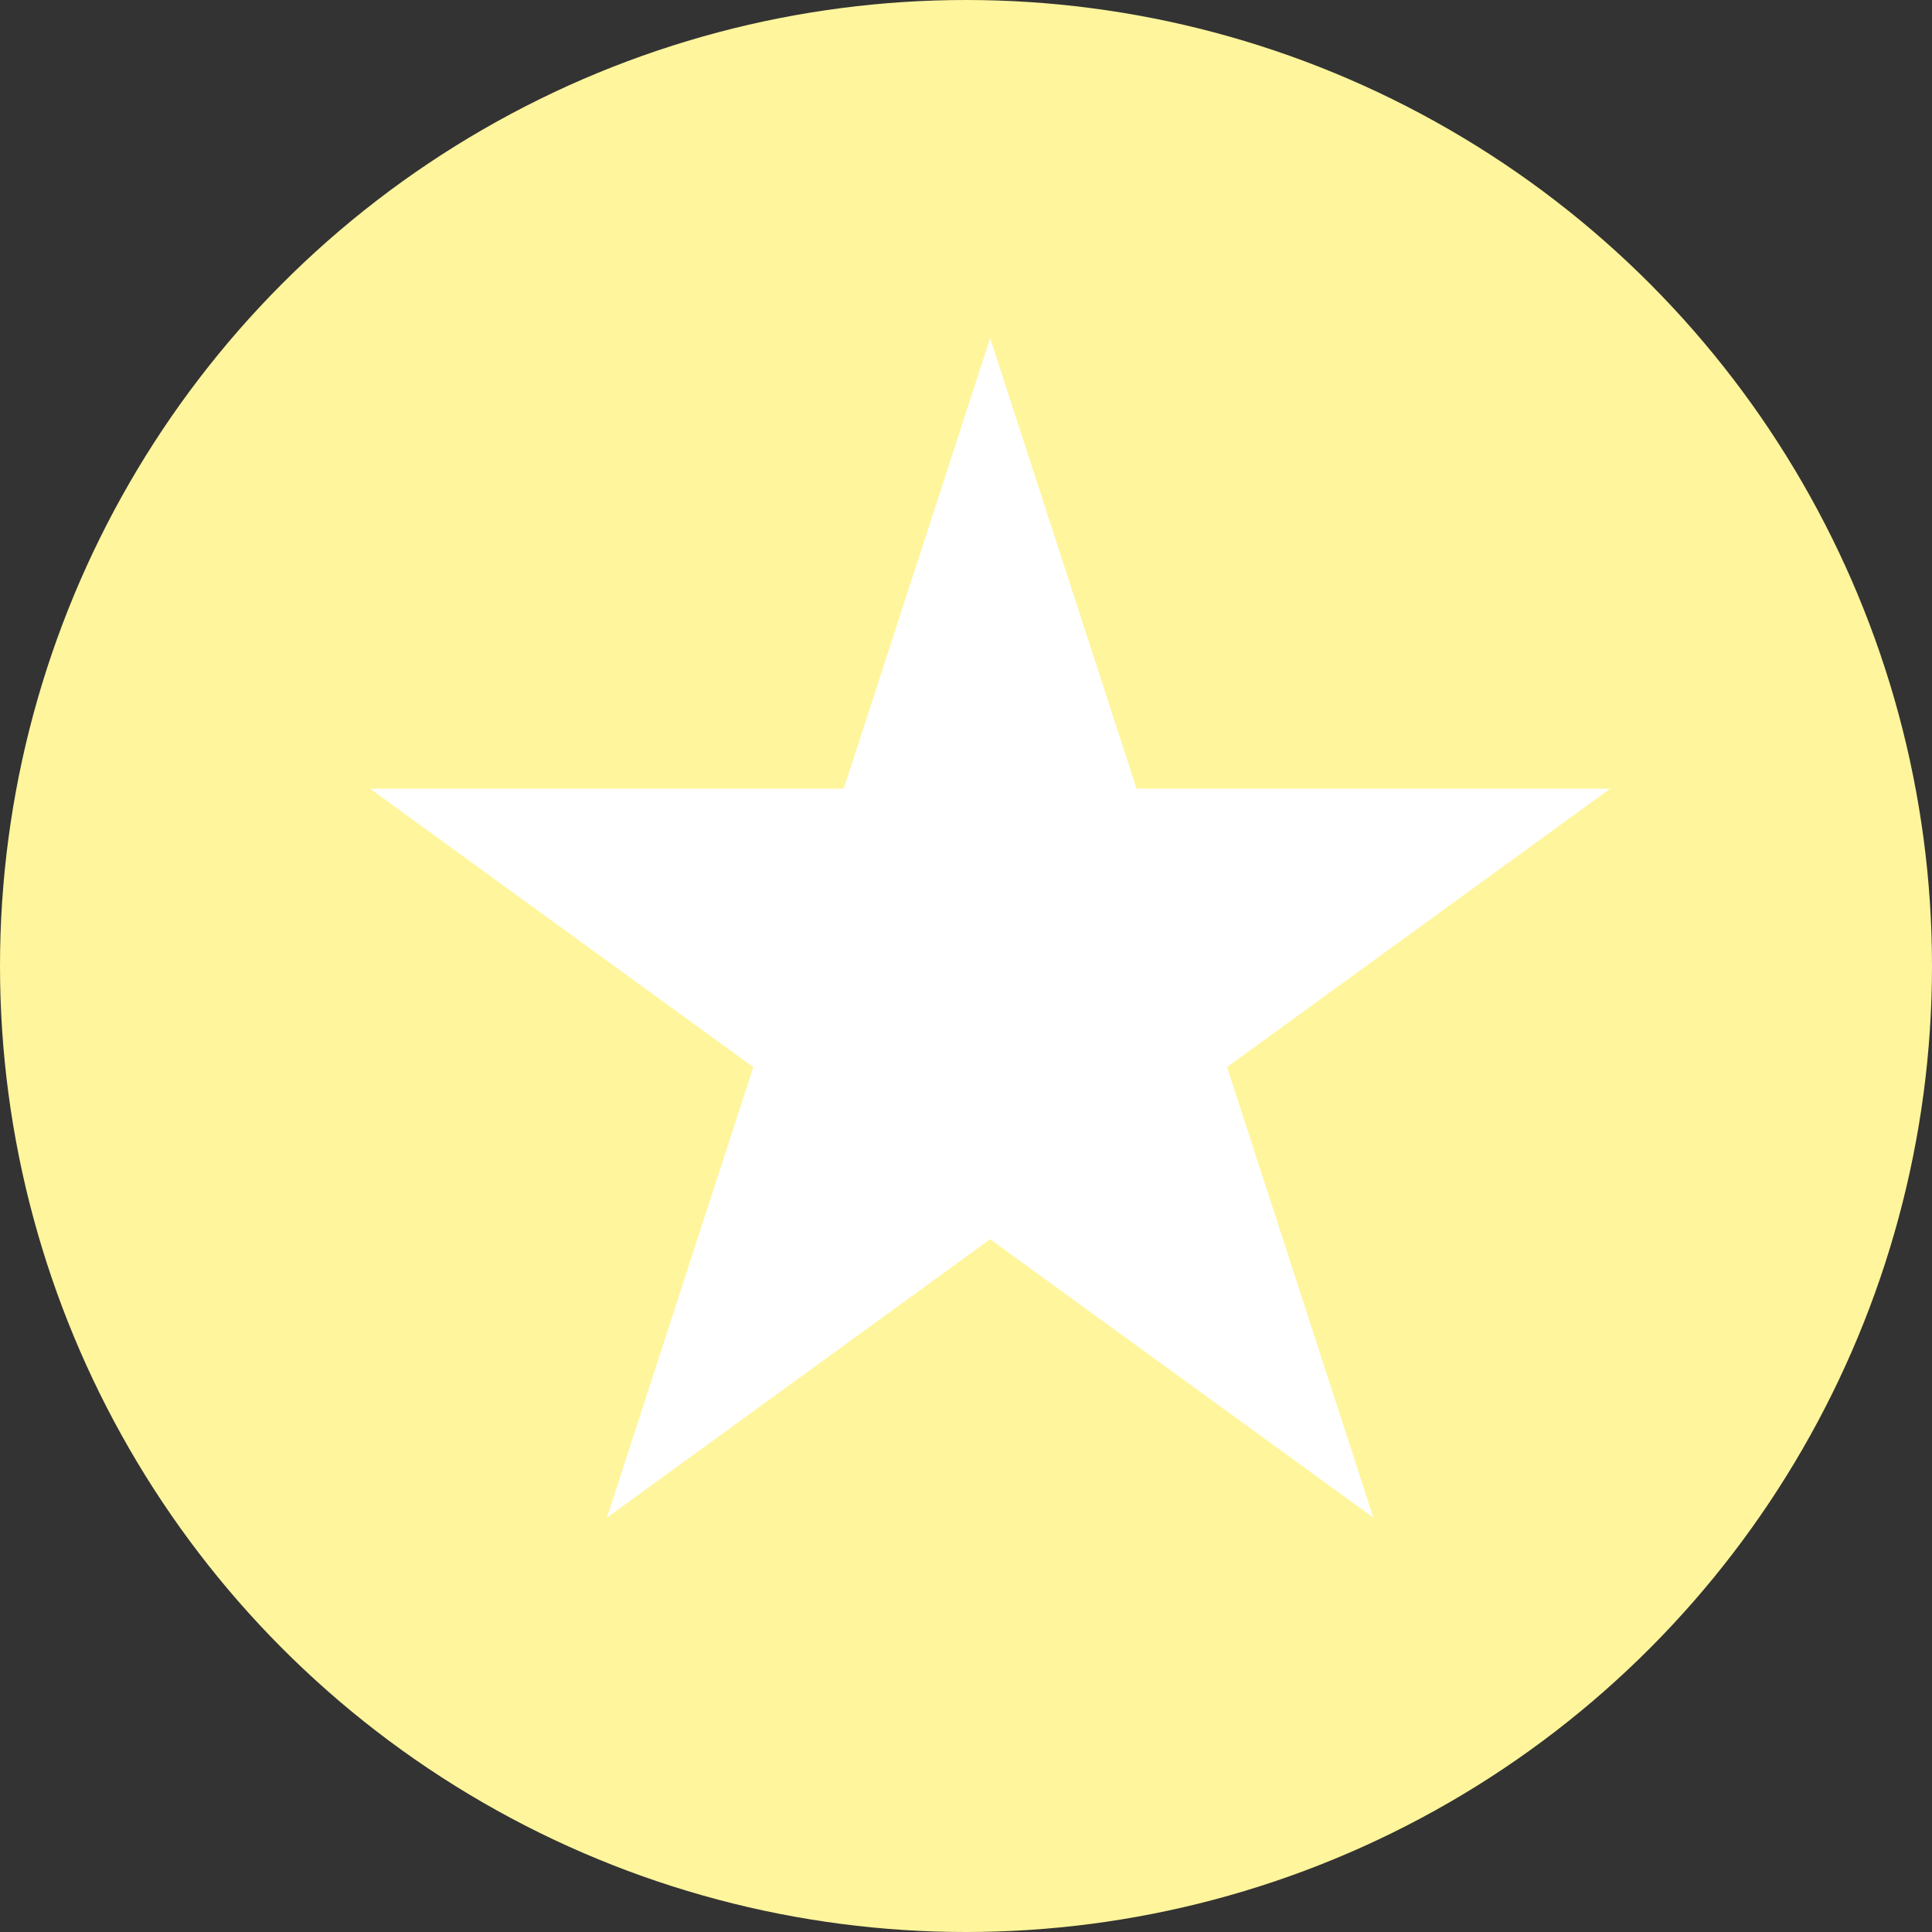<svg width="40" height="40" viewBox="0 0 40 40" fill="none" xmlns="http://www.w3.org/2000/svg">
<rect x="0" y="0" width="40" height="40" fill="#333333" stroke="none"/>
<circle cx="20" cy="20" r="20" fill="#FFF59C"/>
<path d="M20.5 7L23.531 16.328H33.339L25.404 22.093L28.435 31.422L20.5 25.657L12.565 31.422L15.596 22.093L7.661 16.328H17.469L20.5 7Z" fill="white"/>
</svg>
